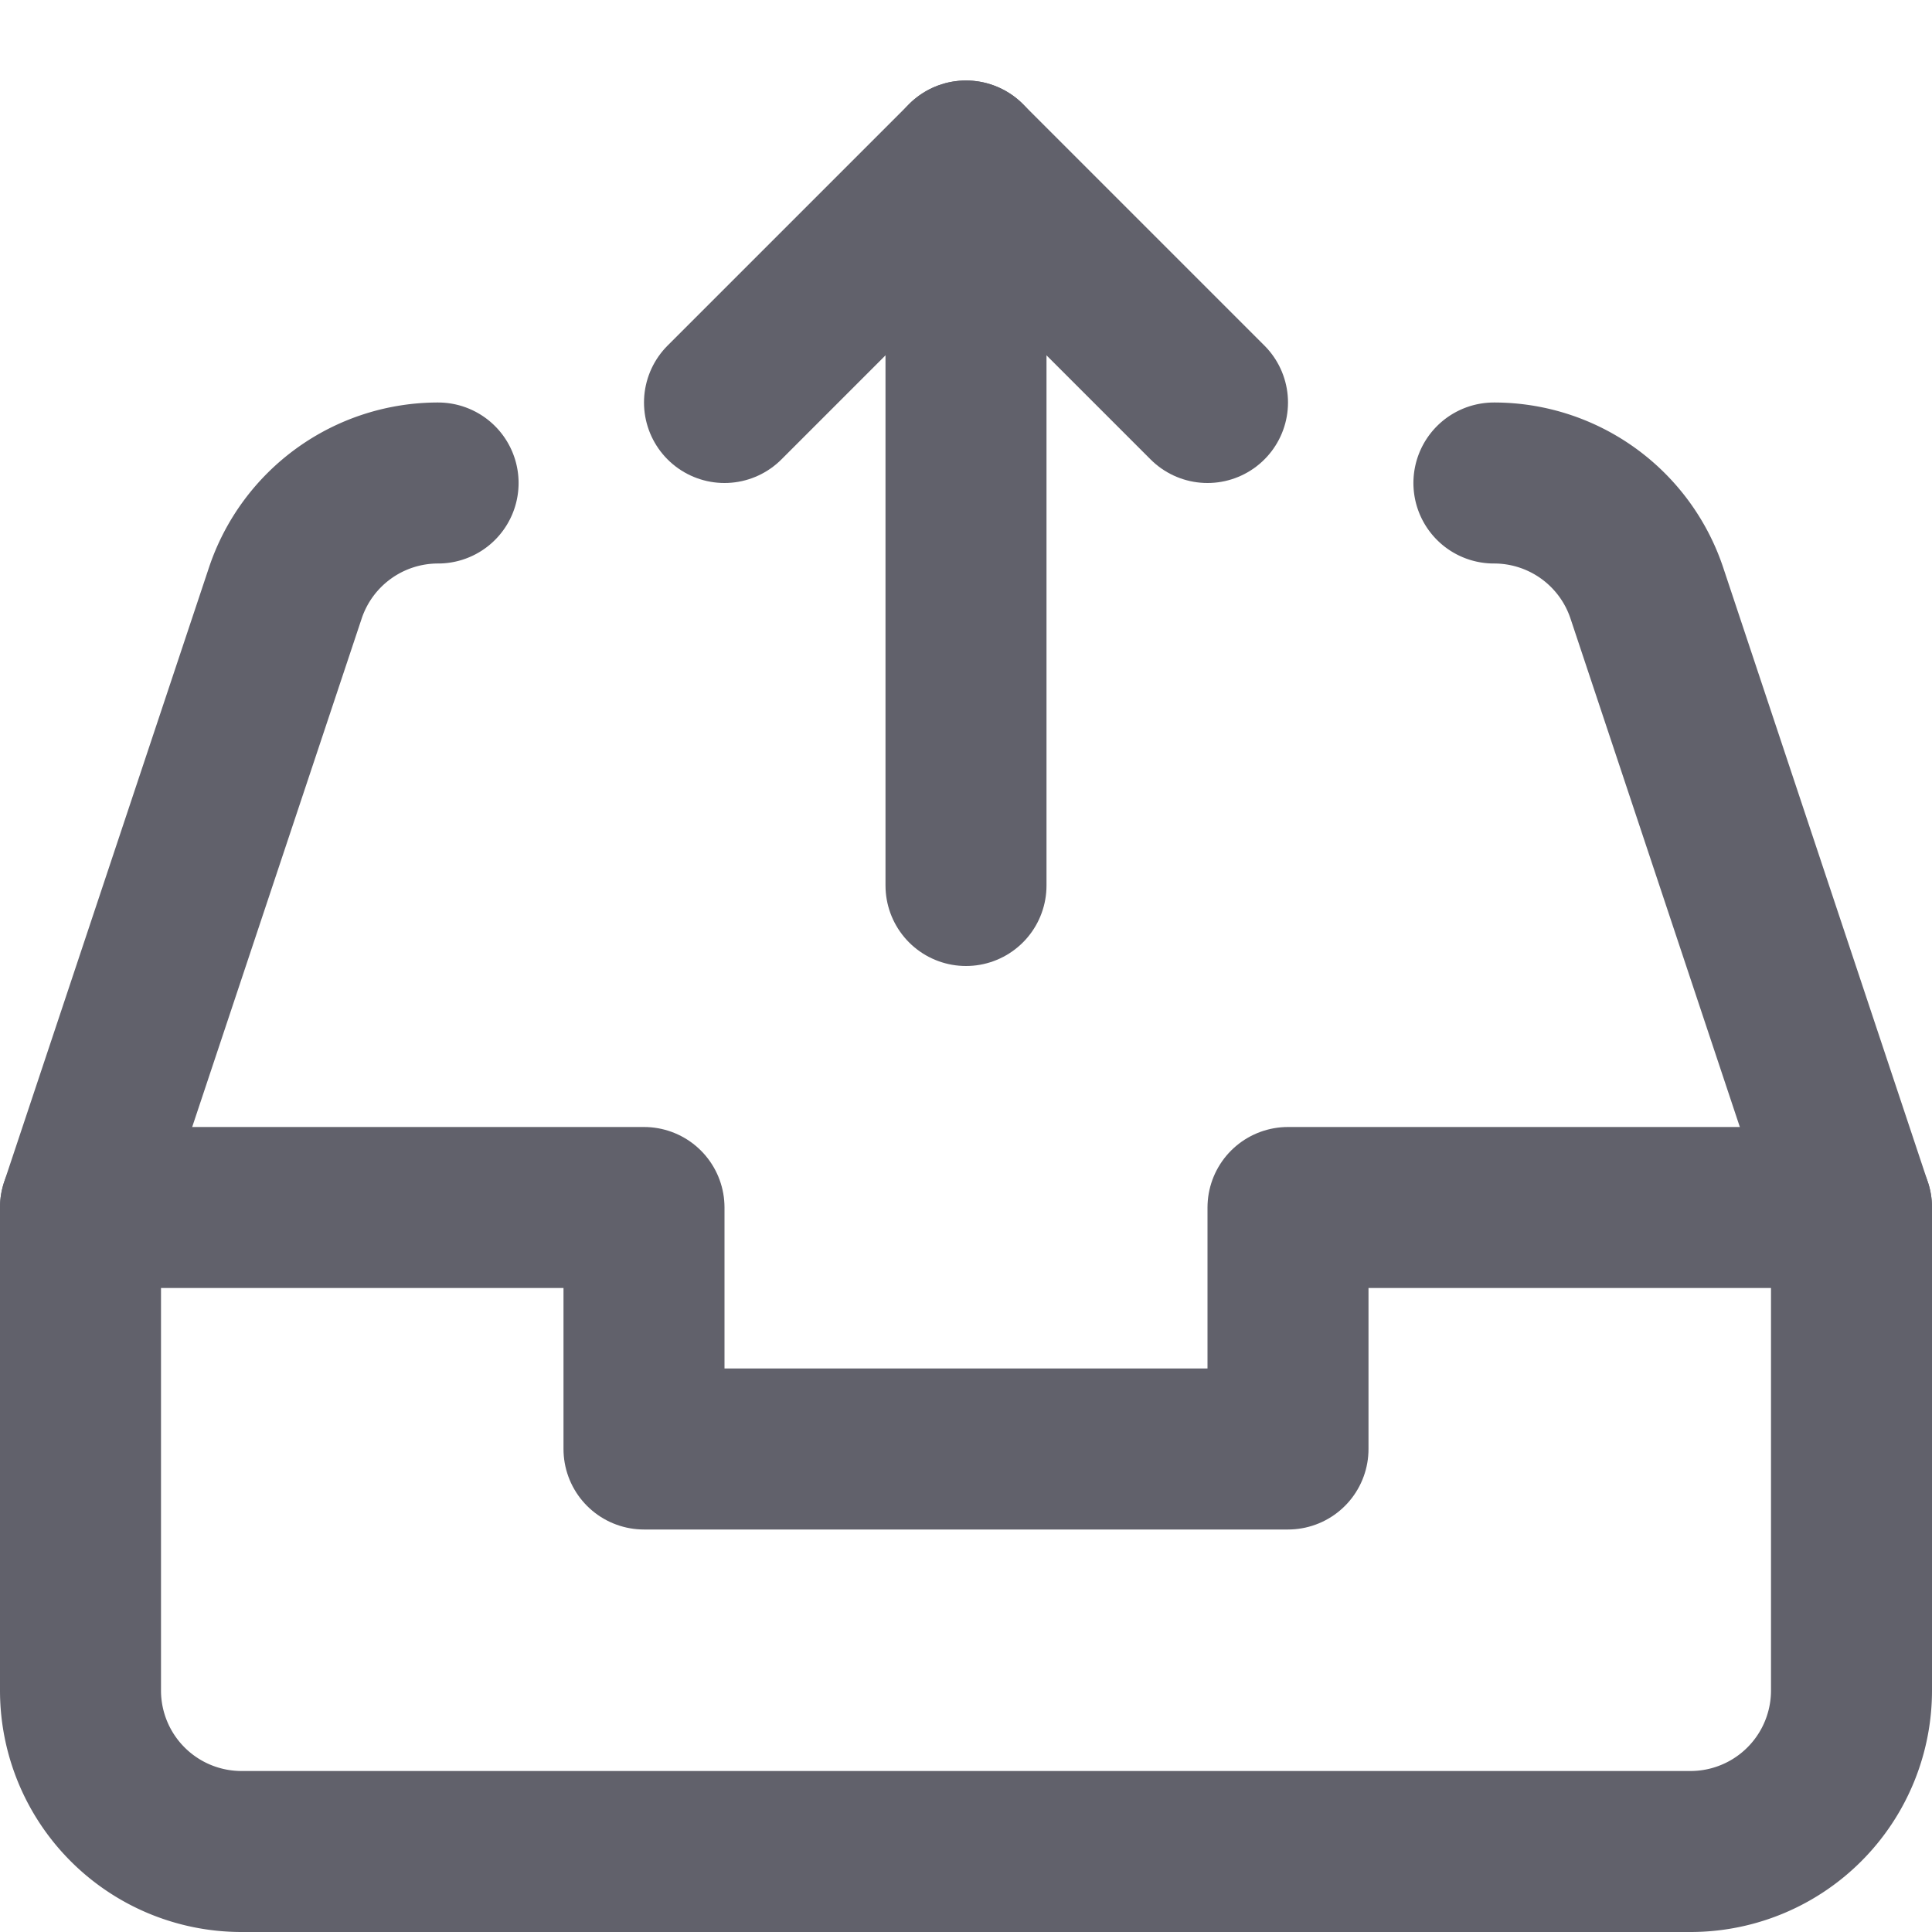 <svg xmlns="http://www.w3.org/2000/svg" height="24" width="24" viewBox="0 0 24 24"><g stroke-linecap="round" fill="#61616b" stroke-linejoin="round" class="nc-icon-wrapper"><polyline data-cap="butt" points="23 15 16 15 16 18 8 18 8 15 1 15" fill="none" stroke="#61616b" stroke-width="2"></polyline><line data-cap="butt" data-color="color-2" x1="12" y1="11" x2="12" y2="2" fill="none" stroke="#61616b" stroke-width="2"></line><path d="M18.558,6a2,2,0,0,1,1.9,1.368L23,15v6a2,2,0,0,1-2,2H3a2,2,0,0,1-2-2V15L3.544,7.368A2,2,0,0,1,5.442,6" fill="none" stroke="#61616b" stroke-width="2"></path><polyline data-color="color-2" points="9 5 12 2 15 5" fill="none" stroke="#61616b" stroke-width="2"></polyline></g></svg>
